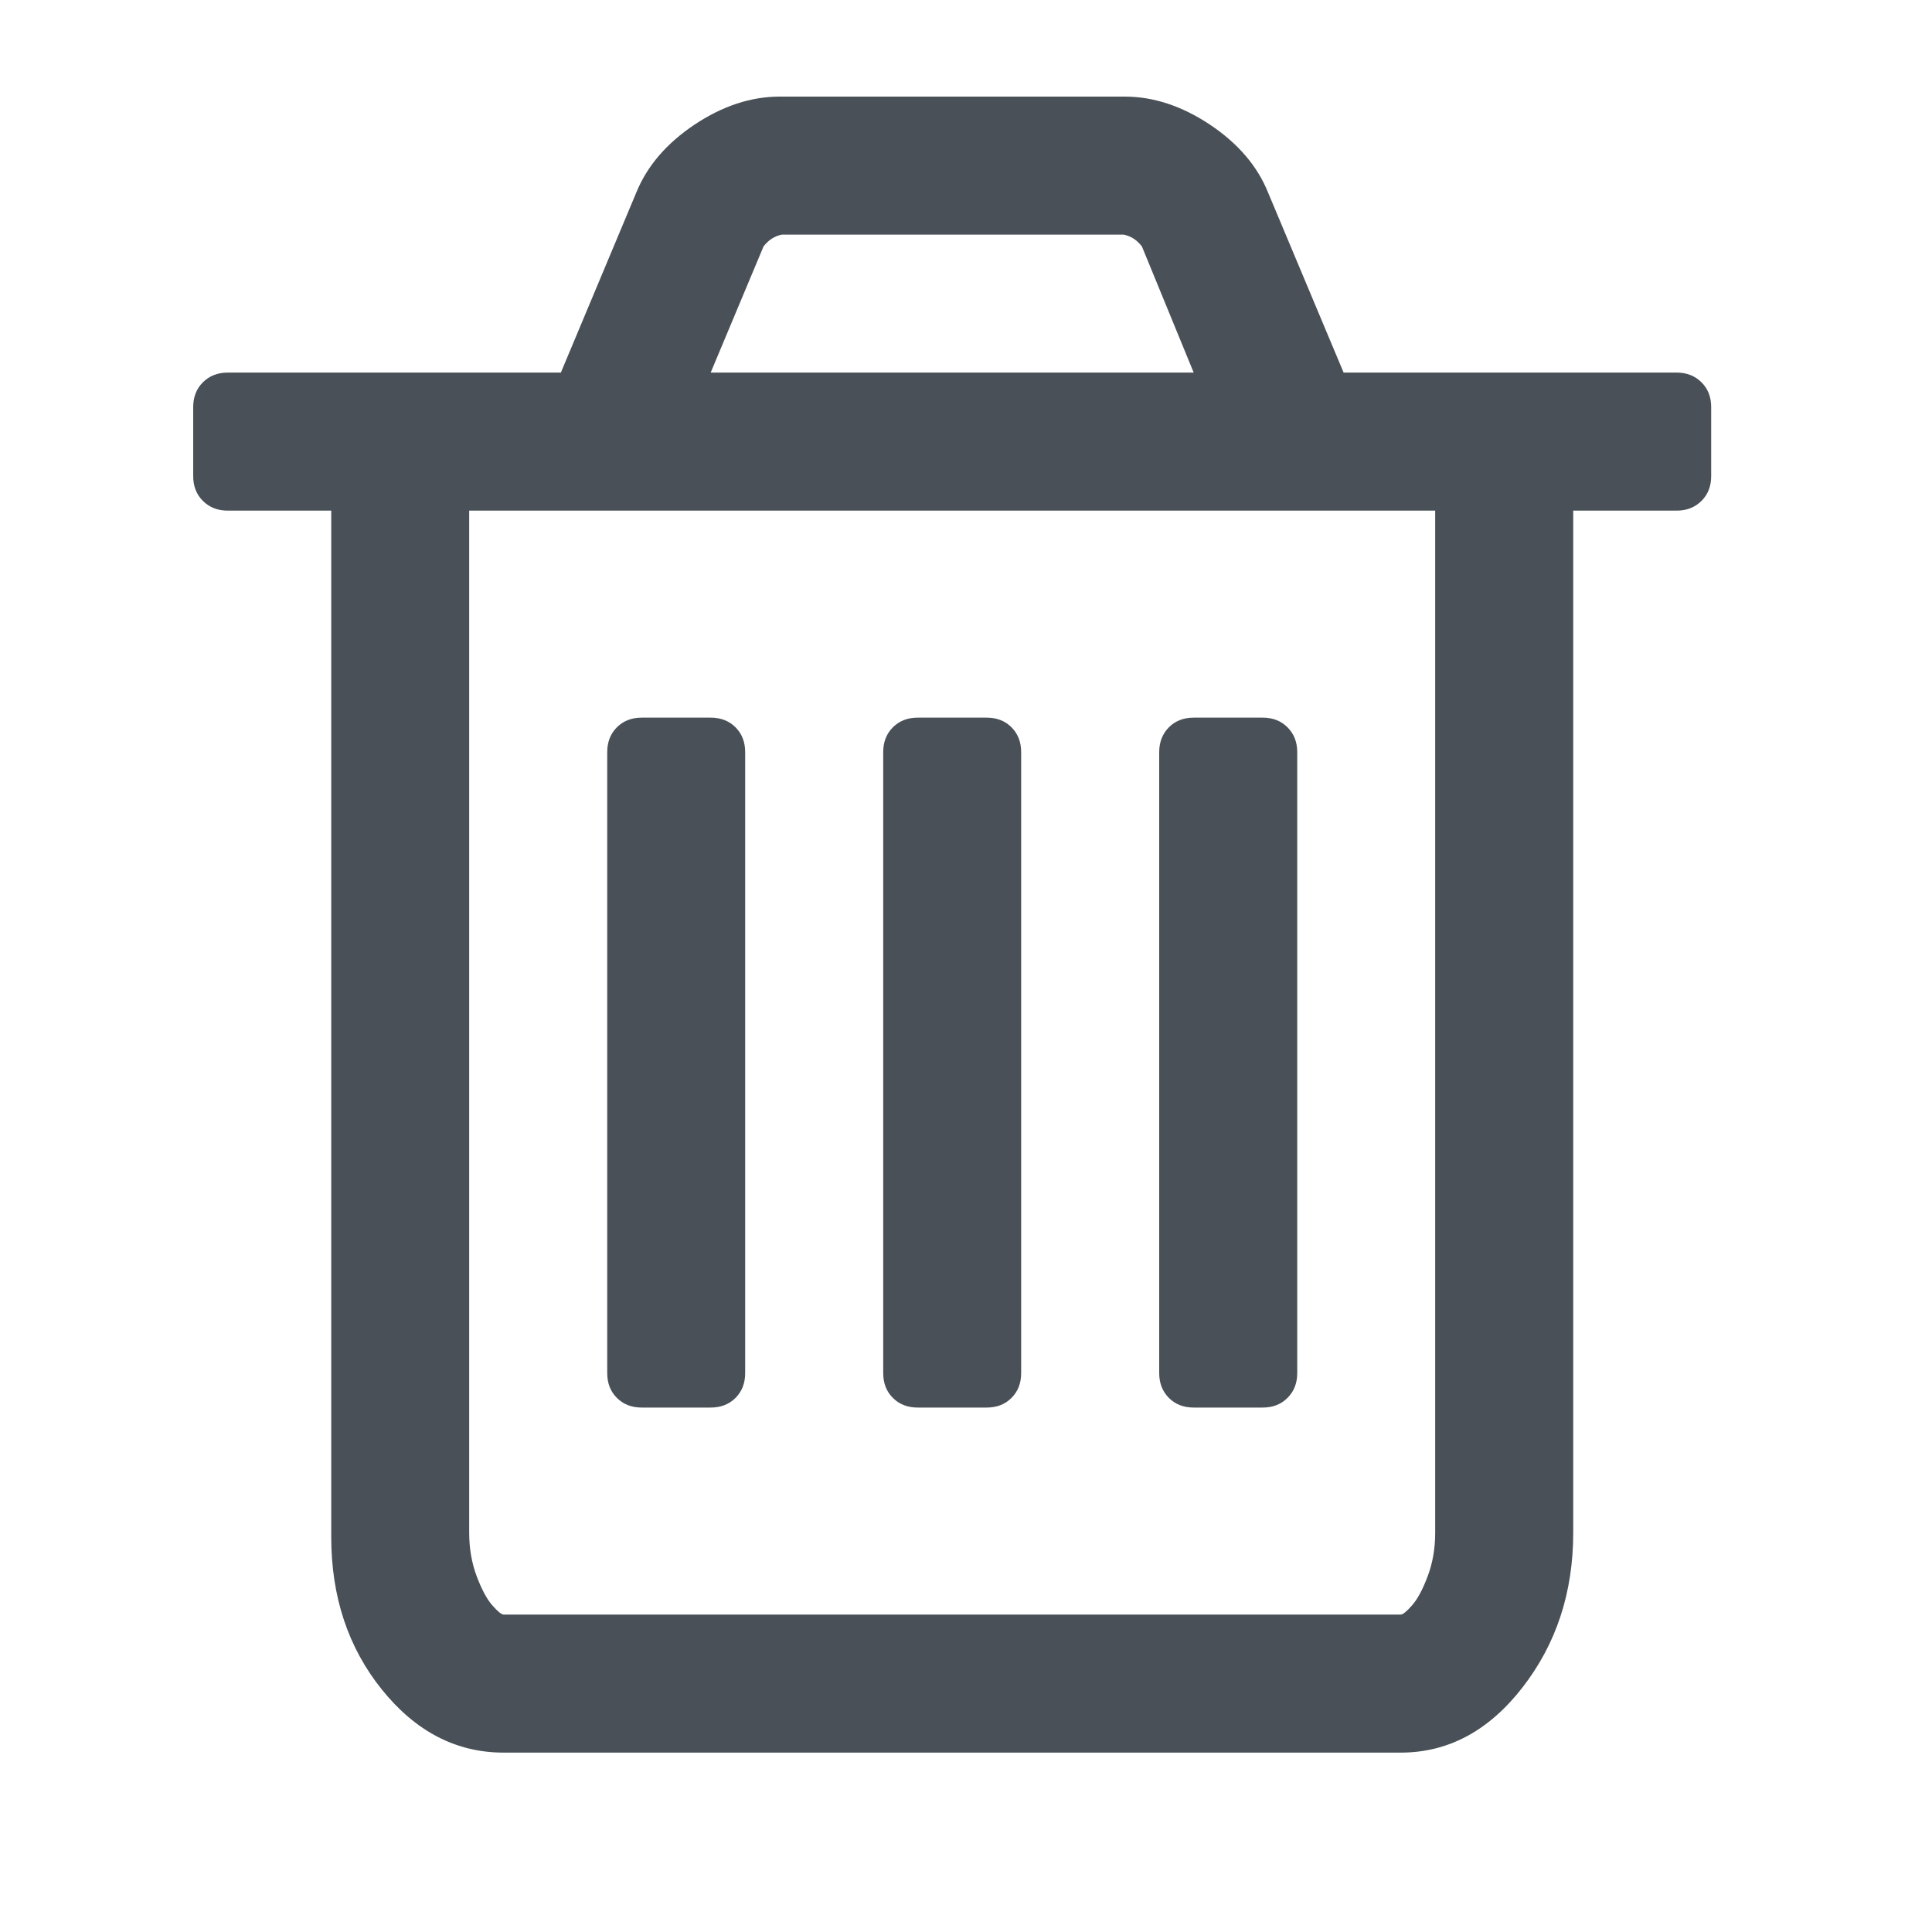 <svg width="20" height="20" viewBox="0 0 20 20" fill="none" xmlns="http://www.w3.org/2000/svg">
<path d="M7.714 7.786V14.214C7.714 14.319 7.681 14.404 7.614 14.471C7.547 14.538 7.461 14.571 7.357 14.571H6.643C6.539 14.571 6.453 14.538 6.386 14.471C6.319 14.404 6.286 14.319 6.286 14.214V7.786C6.286 7.682 6.319 7.596 6.386 7.529C6.453 7.462 6.539 7.429 6.643 7.429H7.357C7.461 7.429 7.547 7.462 7.614 7.529C7.681 7.596 7.714 7.682 7.714 7.786ZM10.571 7.786V14.214C10.571 14.319 10.538 14.404 10.471 14.471C10.404 14.538 10.319 14.571 10.214 14.571H9.5C9.396 14.571 9.31 14.538 9.243 14.471C9.176 14.404 9.143 14.319 9.143 14.214V7.786C9.143 7.682 9.176 7.596 9.243 7.529C9.31 7.462 9.396 7.429 9.5 7.429H10.214C10.319 7.429 10.404 7.462 10.471 7.529C10.538 7.596 10.571 7.682 10.571 7.786ZM13.429 7.786V14.214C13.429 14.319 13.395 14.404 13.328 14.471C13.261 14.538 13.176 14.571 13.071 14.571H12.357C12.253 14.571 12.167 14.538 12.1 14.471C12.034 14.404 12 14.319 12 14.214V7.786C12 7.682 12.034 7.596 12.1 7.529C12.167 7.462 12.253 7.429 12.357 7.429H13.071C13.176 7.429 13.261 7.462 13.328 7.529C13.395 7.596 13.429 7.682 13.429 7.786ZM14.857 15.866V5.286H4.857V15.866C4.857 16.03 4.883 16.18 4.935 16.318C4.987 16.456 5.041 16.556 5.097 16.619C5.153 16.683 5.192 16.714 5.214 16.714H14.5C14.522 16.714 14.561 16.683 14.617 16.619C14.673 16.556 14.727 16.456 14.779 16.318C14.831 16.18 14.857 16.03 14.857 15.866ZM7.357 3.857H12.357L11.821 2.551C11.769 2.484 11.706 2.443 11.632 2.429H8.094C8.019 2.443 7.956 2.484 7.904 2.551L7.357 3.857ZM17.714 4.214V4.929C17.714 5.033 17.681 5.118 17.614 5.185C17.547 5.252 17.461 5.286 17.357 5.286H16.286V15.866C16.286 16.484 16.111 17.017 15.761 17.468C15.412 17.918 14.991 18.143 14.5 18.143H5.214C4.723 18.143 4.303 17.925 3.953 17.49C3.603 17.055 3.429 16.528 3.429 15.911V5.286H2.357C2.253 5.286 2.167 5.252 2.1 5.185C2.033 5.118 2 5.033 2 4.929V4.214C2 4.11 2.033 4.025 2.1 3.958C2.167 3.891 2.253 3.857 2.357 3.857H5.806L6.587 1.993C6.699 1.718 6.9 1.484 7.19 1.29C7.48 1.097 7.774 1 8.071 1H11.643C11.941 1 12.234 1.097 12.525 1.29C12.815 1.484 13.016 1.718 13.127 1.993L13.909 3.857H17.357C17.461 3.857 17.547 3.891 17.614 3.958C17.681 4.025 17.714 4.11 17.714 4.214Z" fill="#495057"/>
</svg>
